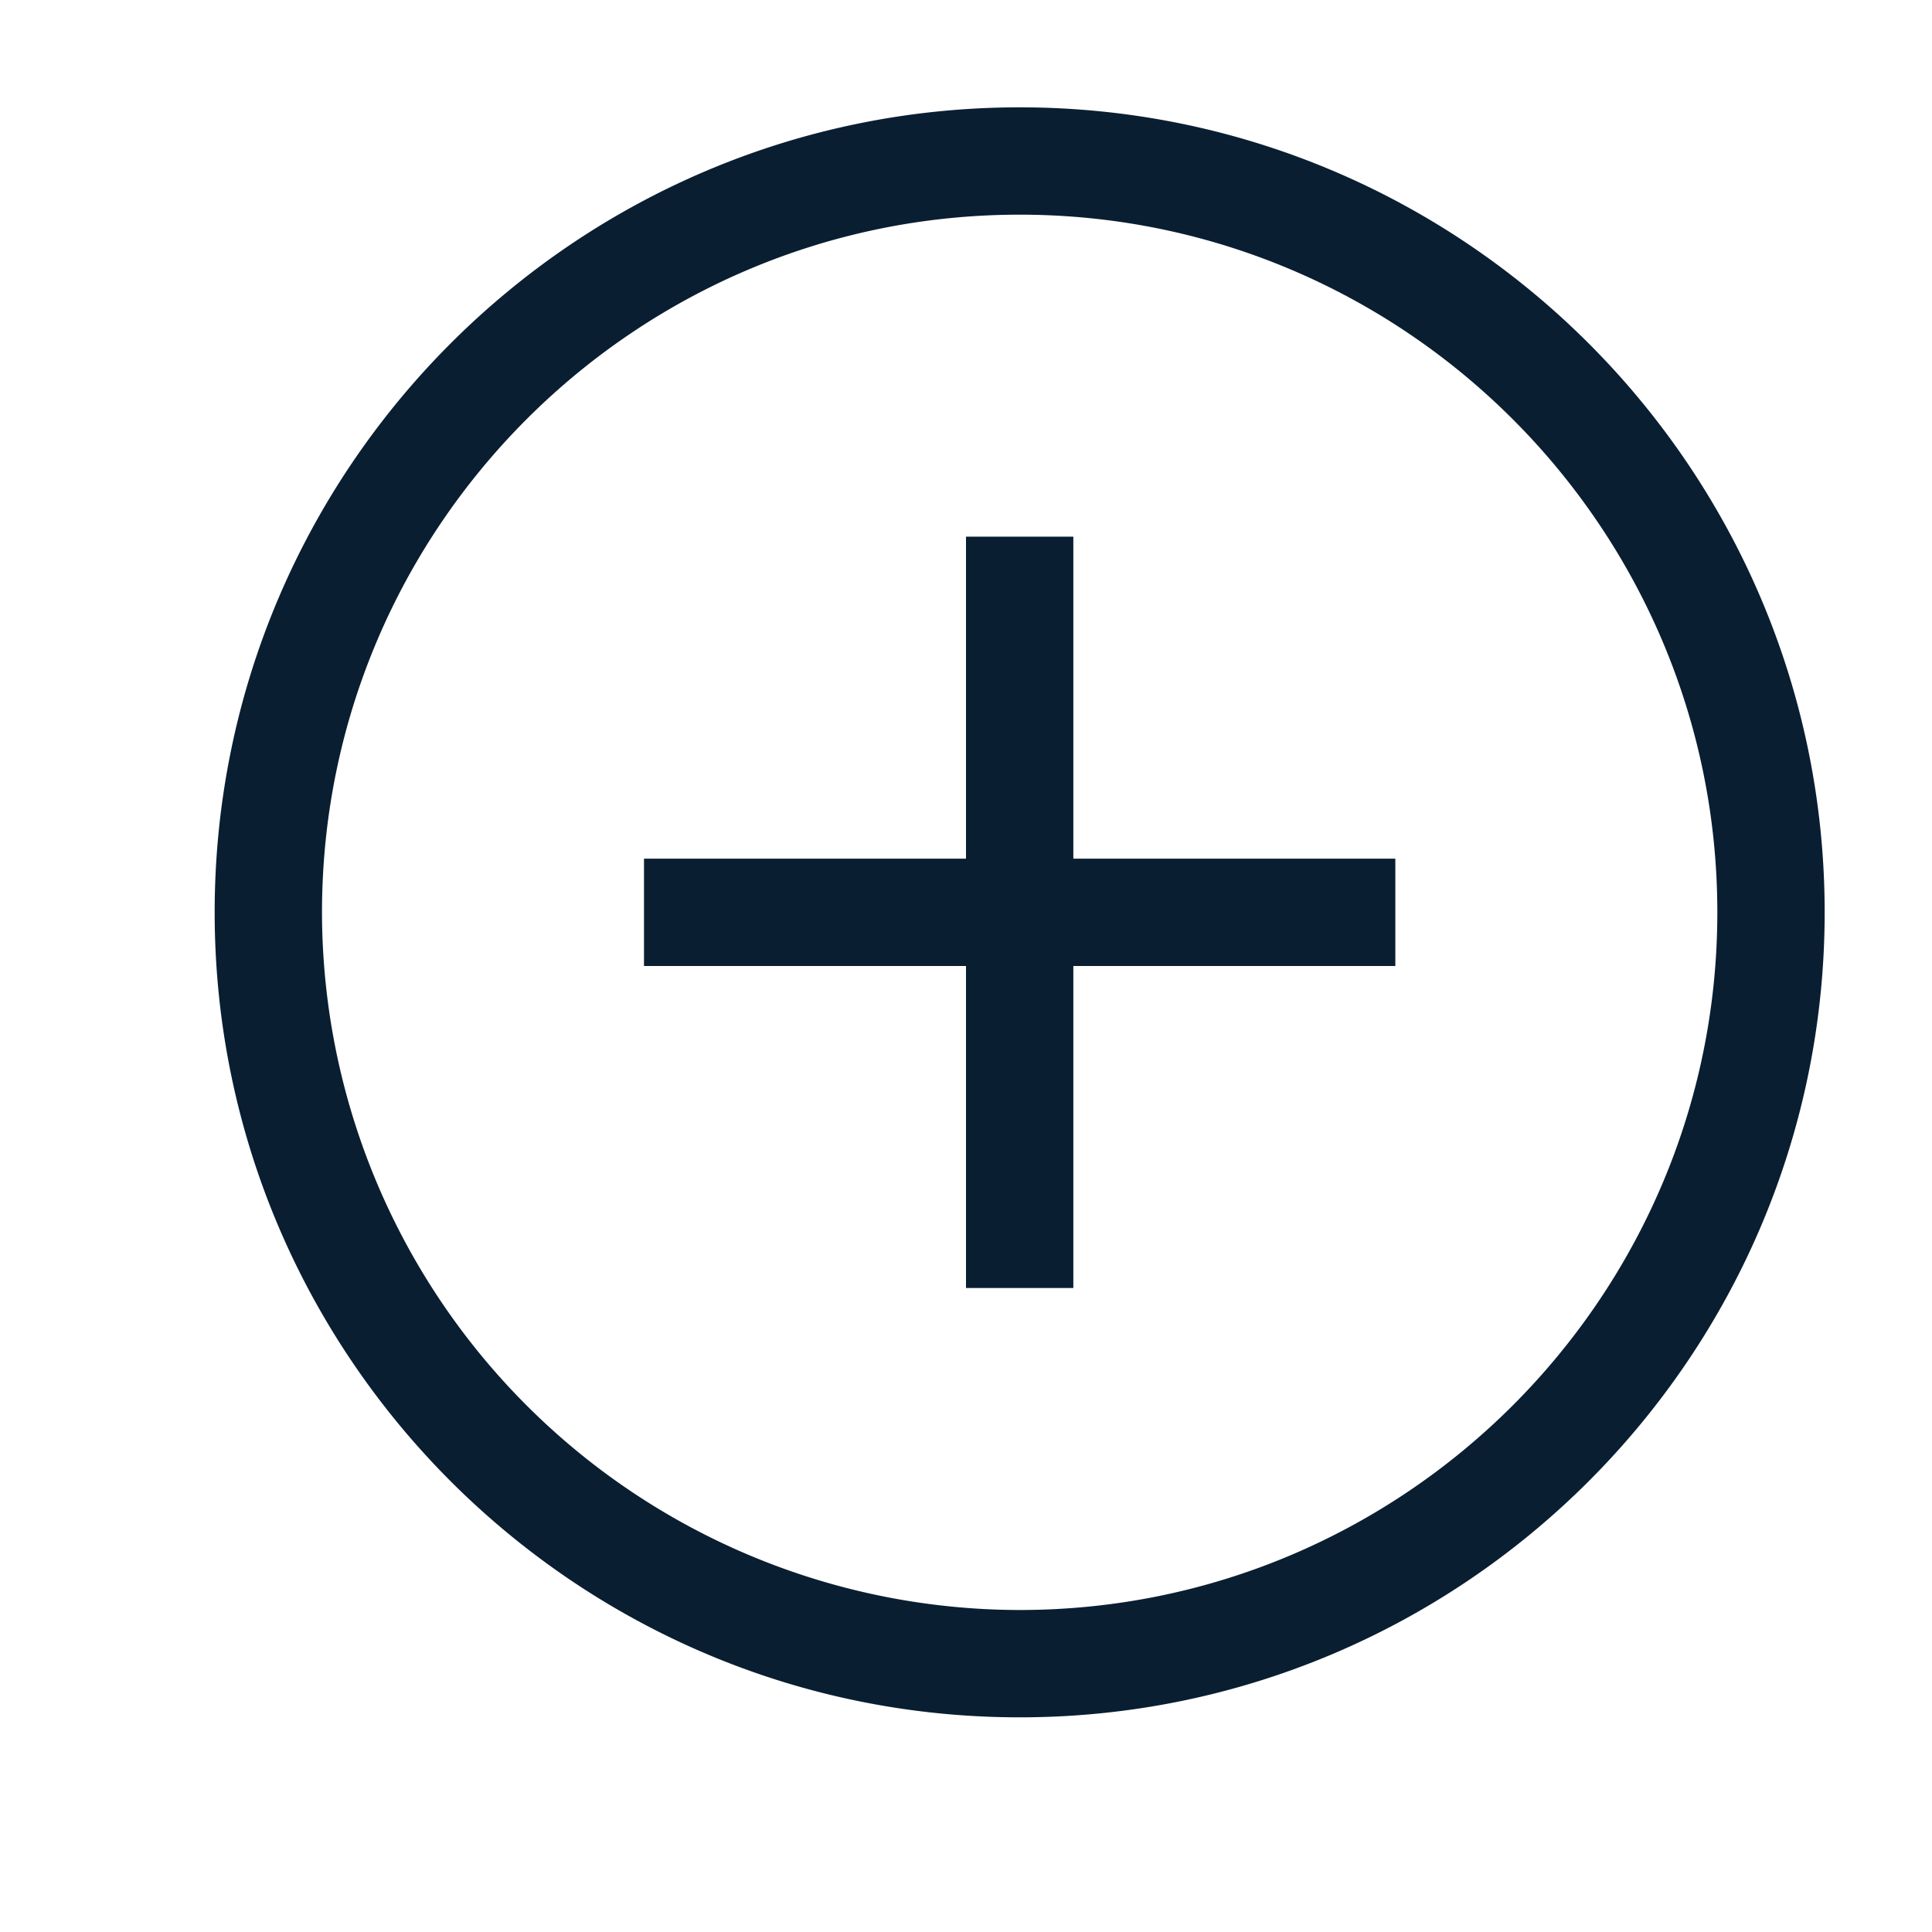 <svg xmlns="http://www.w3.org/2000/svg" width="18" height="18" viewBox="0 0 18 18"><g fill="#0a1e32" fill-rule="evenodd"><path d="M9.5 1C5.364 1 2 4.364 2 8.5S5.364 16 9.5 16 17 12.636 17 8.5 13.636 1 9.5 1zm0 14A6.508 6.508 0 0 1 3 8.5C3 4.916 5.916 2 9.5 2S16 4.916 16 8.5 13.084 15 9.5 15z"/><path d="M9 5h1v7H9z"/><path d="M6 8h7v1H6z"/></g></svg>